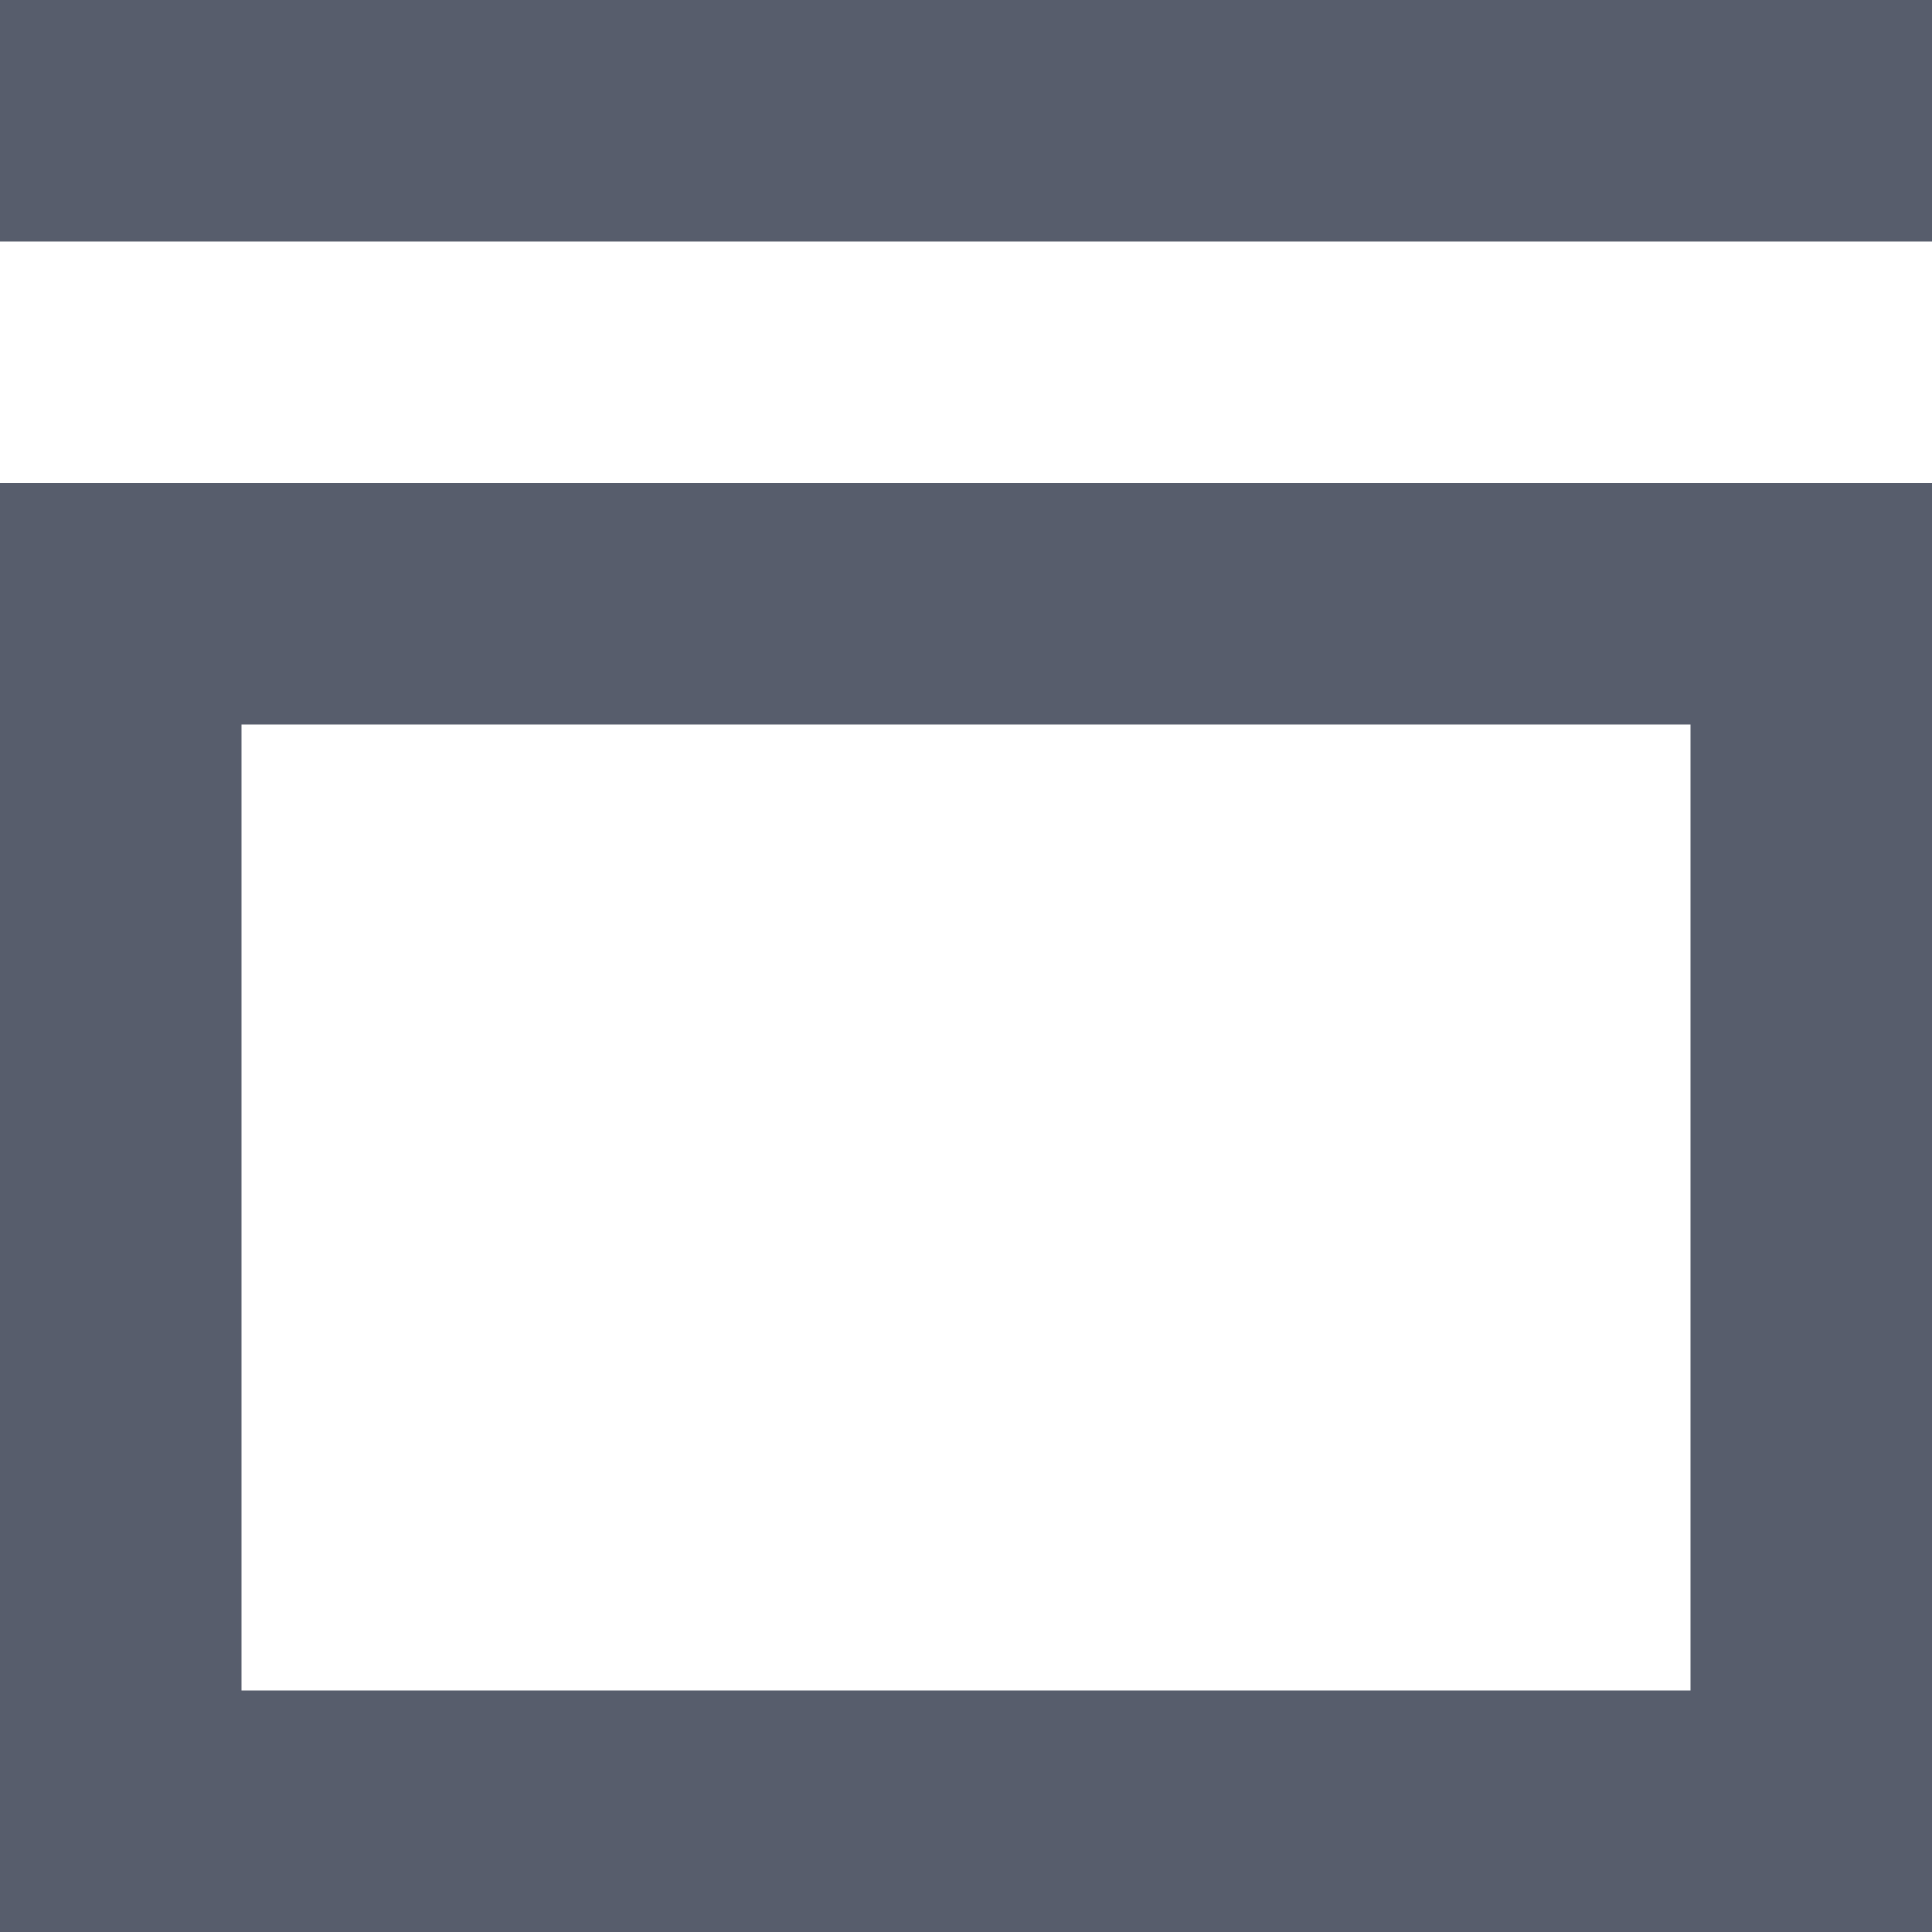 <?xml version="1.0" encoding="UTF-8"?>
<svg width="16px" height="16px" viewBox="0 0 16 16" version="1.1" xmlns="http://www.w3.org/2000/svg" xmlns:xlink="http://www.w3.org/1999/xlink">
    <title>expand-mode</title>
    <g id="expand-mode" stroke="none" stroke-width="1" fill="none" fill-rule="evenodd">
        <path d="M16,4 L16,16 L0,16 L0,4 L16,4 Z M14,6 L2,6 L2,14 L14,14 L14,6 Z M16,0 L16,2 L0,2 L0,0 L16,0 Z" id="形状结合" fill="#575D6C" fill-rule="nonzero"></path>
    </g>
</svg>